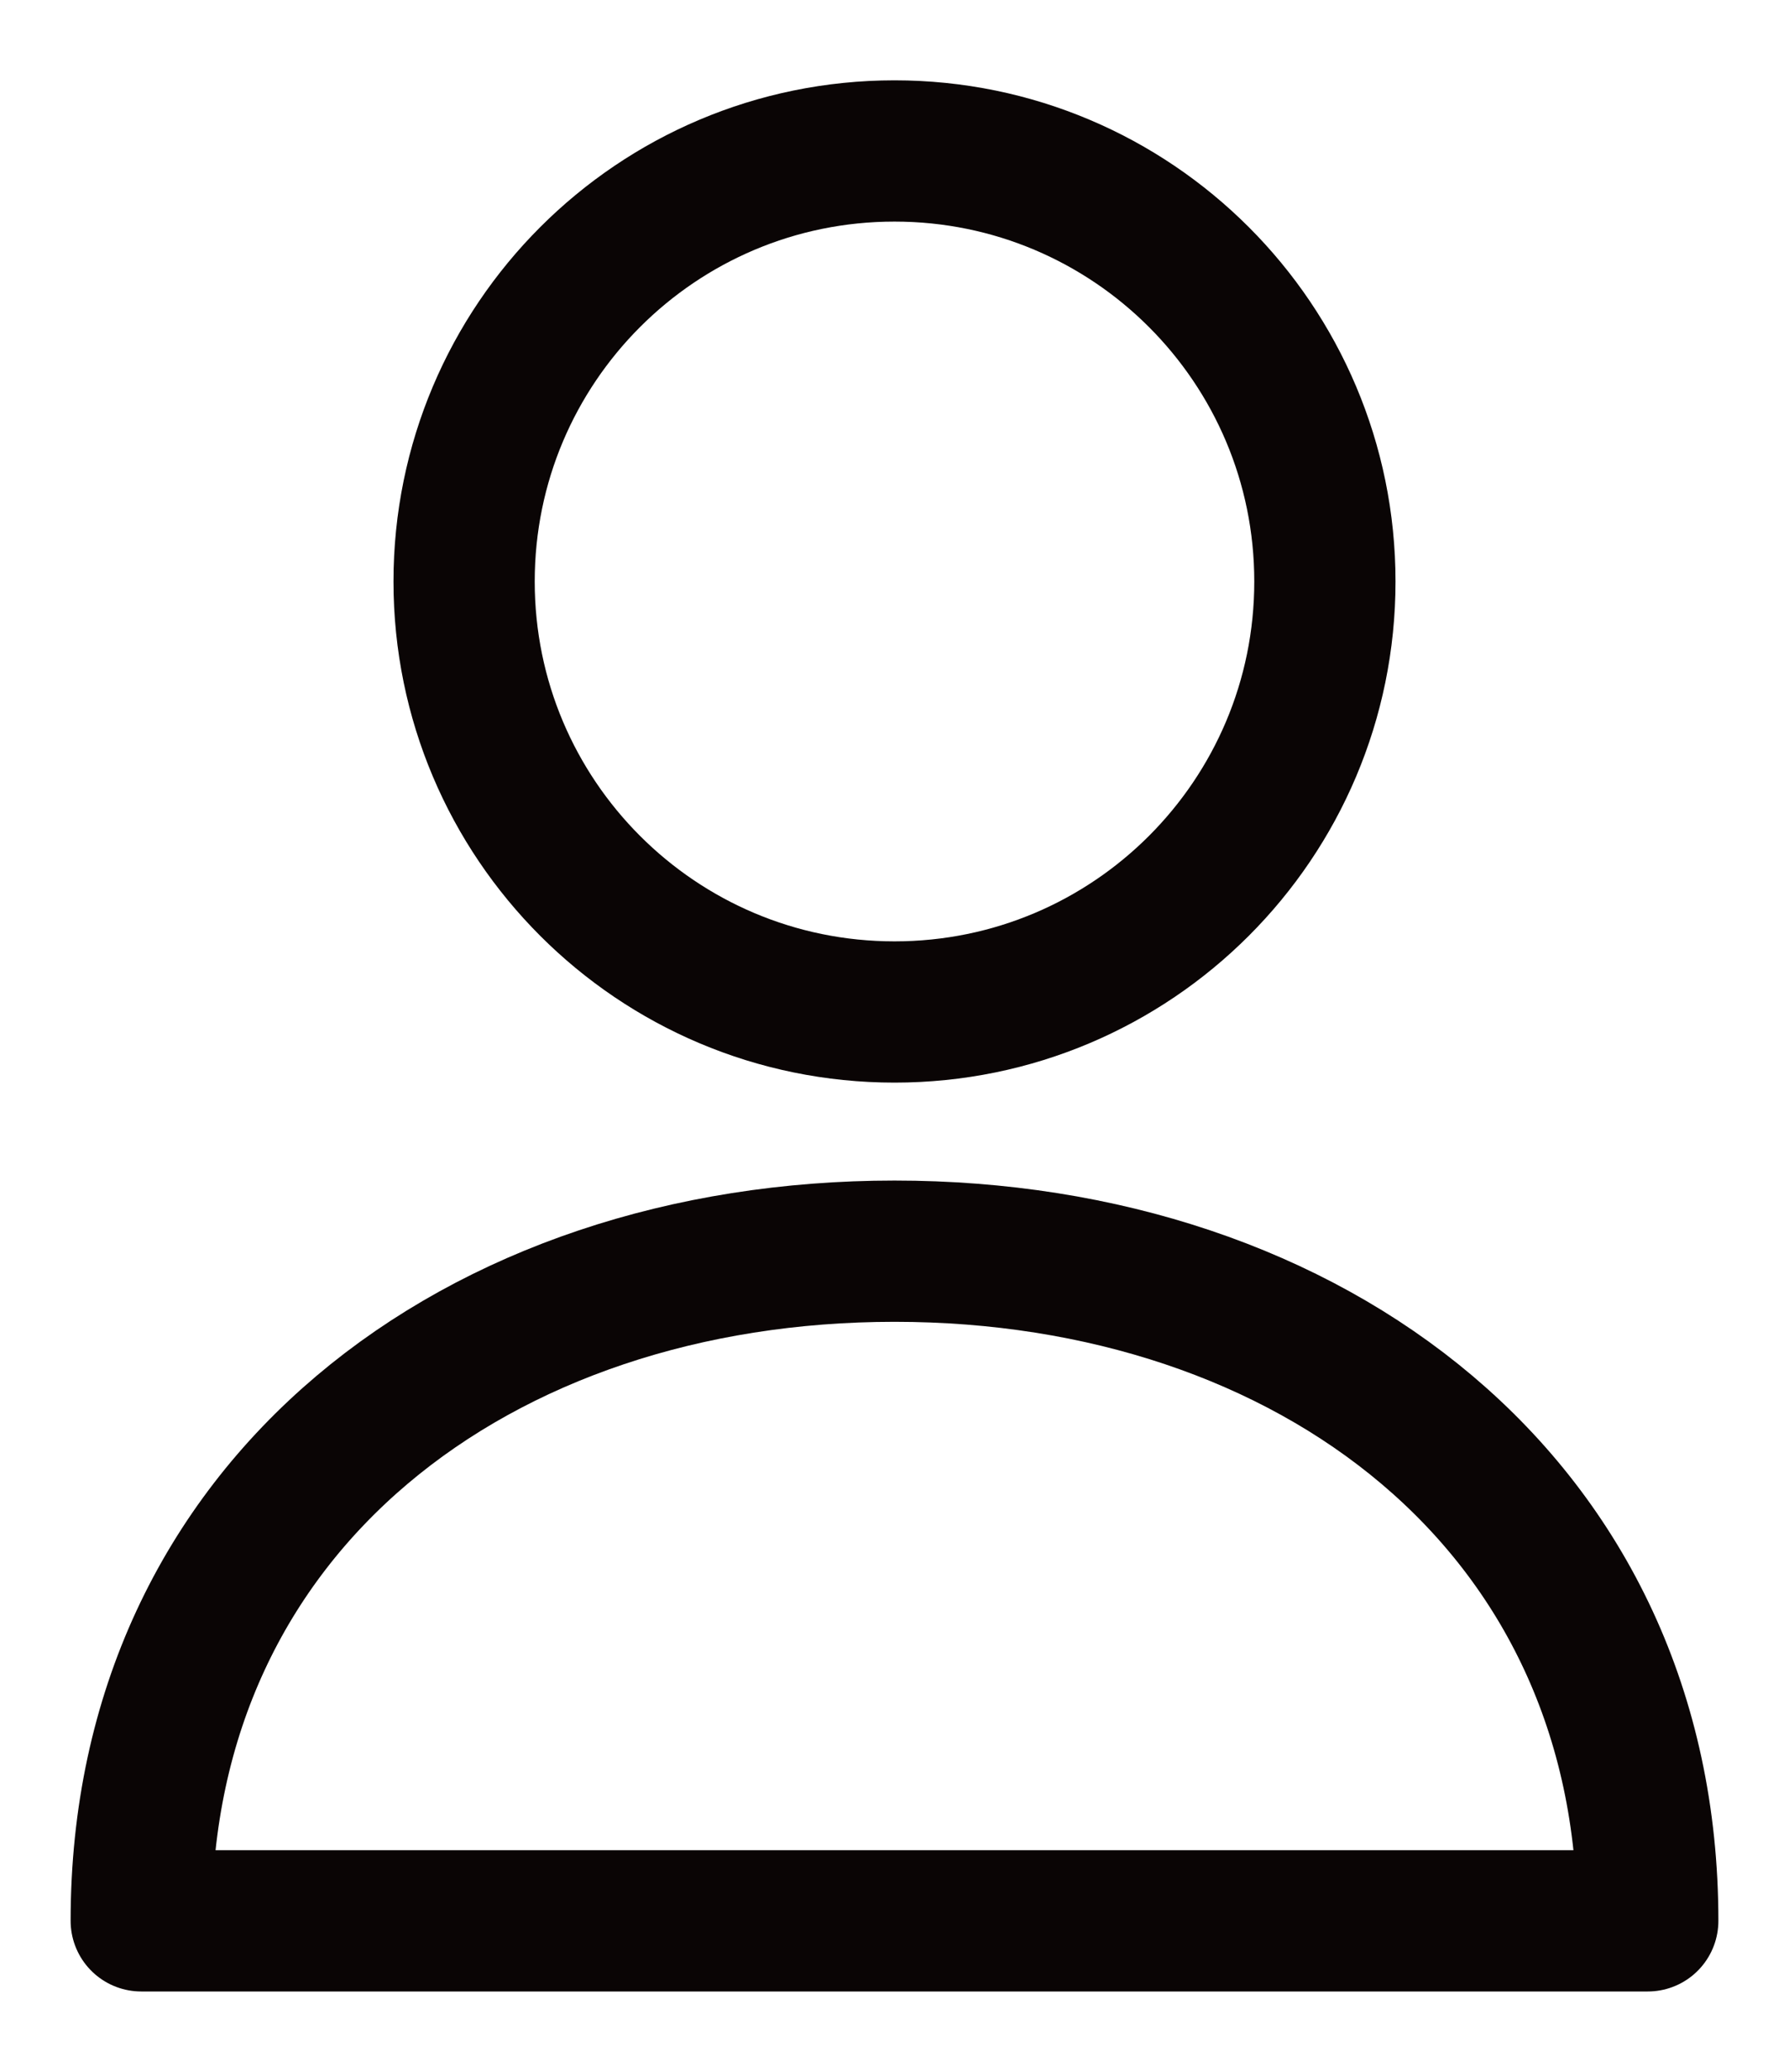 <svg width="19" height="22" viewBox="0 0 19 22" fill="none" xmlns="http://www.w3.org/2000/svg">
<path d="M14.071 6.175C14.071 8.699 12.025 10.746 9.5 10.746C6.975 10.746 4.929 8.699 4.929 6.175C4.929 3.65 6.975 1.603 9.5 1.603C12.025 1.603 14.071 3.65 14.071 6.175Z" stroke="#0A0505" stroke-width="1.5" stroke-linecap="round" stroke-linejoin="round"/>
<path d="M9.5 13.286C5.082 13.286 1.5 15.979 1.5 20.397H17.5C17.5 15.979 13.918 13.286 9.5 13.286Z" stroke="#0A0505" stroke-width="1.5" stroke-linecap="round" stroke-linejoin="round"/>
</svg>
